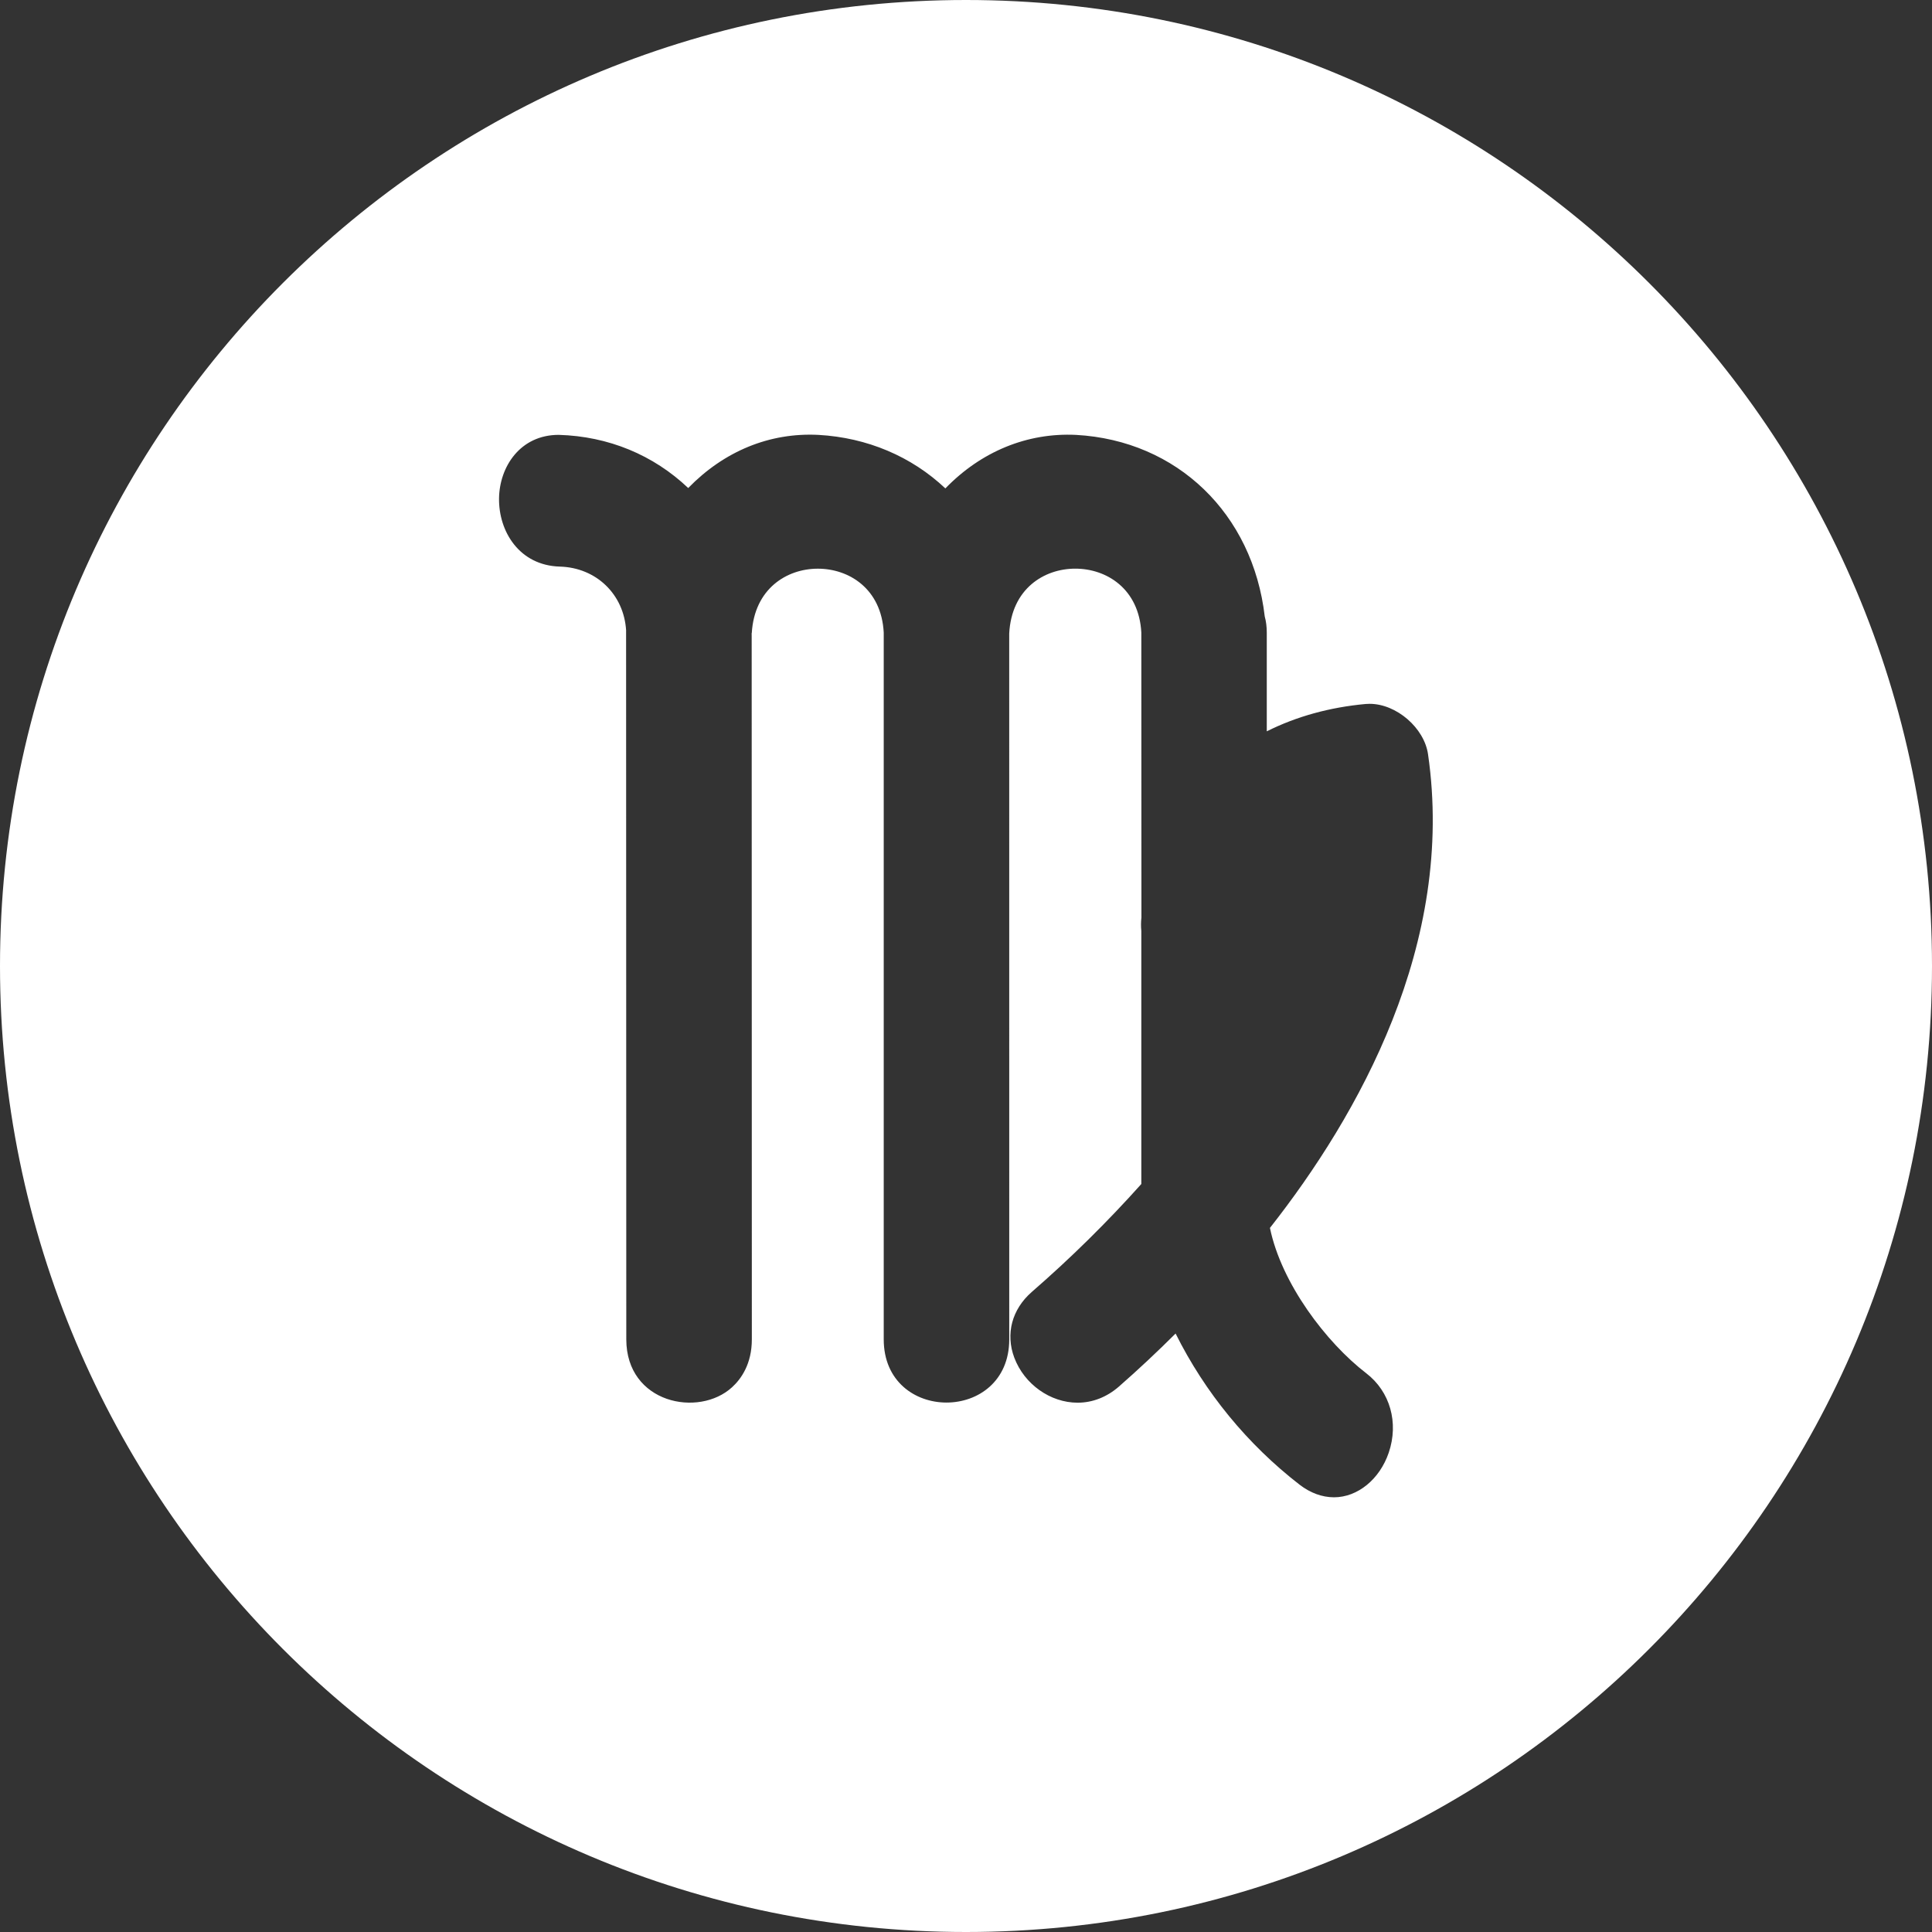 <svg width="60" height="60" viewBox="0 0 60 60" fill="none" xmlns="http://www.w3.org/2000/svg">
<rect x="0" y="0" width="60" height="60" fill="#333333" stroke="none"/>
<path d="M30 0C13.432 0 0 13.432 0 30C0 46.568 13.432 60 30 60C46.568 60 60 46.568 60 30C60 13.432 46.568 0 30 0ZM42.43 42.648C43.17 43.216 43.445 44.183 43.129 45.113C42.847 45.941 42.163 46.5 41.427 46.5C41.056 46.498 40.697 46.367 40.358 46.107C38.739 44.852 37.423 43.248 36.509 41.414C35.94 41.982 35.353 42.532 34.748 43.062C34.374 43.388 33.931 43.562 33.466 43.562C32.618 43.562 31.81 42.988 31.5 42.164C31.223 41.428 31.425 40.664 32.04 40.125C33.244 39.079 34.382 37.959 35.445 36.77V28.913C35.431 28.774 35.432 28.633 35.448 28.494L35.445 19.647C35.373 18.282 34.363 17.66 33.394 17.66C32.425 17.66 31.415 18.283 31.342 19.674L31.343 41.595C31.343 44.212 27.445 44.212 27.445 41.595V19.646C27.373 18.283 26.365 17.661 25.399 17.661C24.436 17.661 23.429 18.28 23.347 19.662H23.343L23.344 19.751L23.349 41.594C23.35 42.358 23.016 42.826 22.735 43.082C21.7 44.031 19.452 43.586 19.45 41.594L19.444 19.592L19.445 19.584C19.378 18.46 18.52 17.627 17.385 17.596C16.127 17.56 15.484 16.503 15.498 15.476C15.512 14.497 16.153 13.505 17.352 13.505C18.9 13.55 20.293 14.131 21.373 15.156C22.486 14.013 23.899 13.428 25.419 13.506C26.929 13.59 28.308 14.175 29.359 15.168C30.473 14.018 31.905 13.433 33.419 13.506C36.554 13.681 38.907 15.947 39.278 19.147C39.317 19.283 39.341 19.462 39.341 19.646V22.712C40.262 22.251 41.291 21.966 42.412 21.863L42.535 21.858C43.367 21.858 44.232 22.605 44.349 23.425C45.201 29.311 42.185 34.642 39.439 38.134C39.796 39.863 41.188 41.693 42.43 42.648Z" fill="white"/>
</svg>

